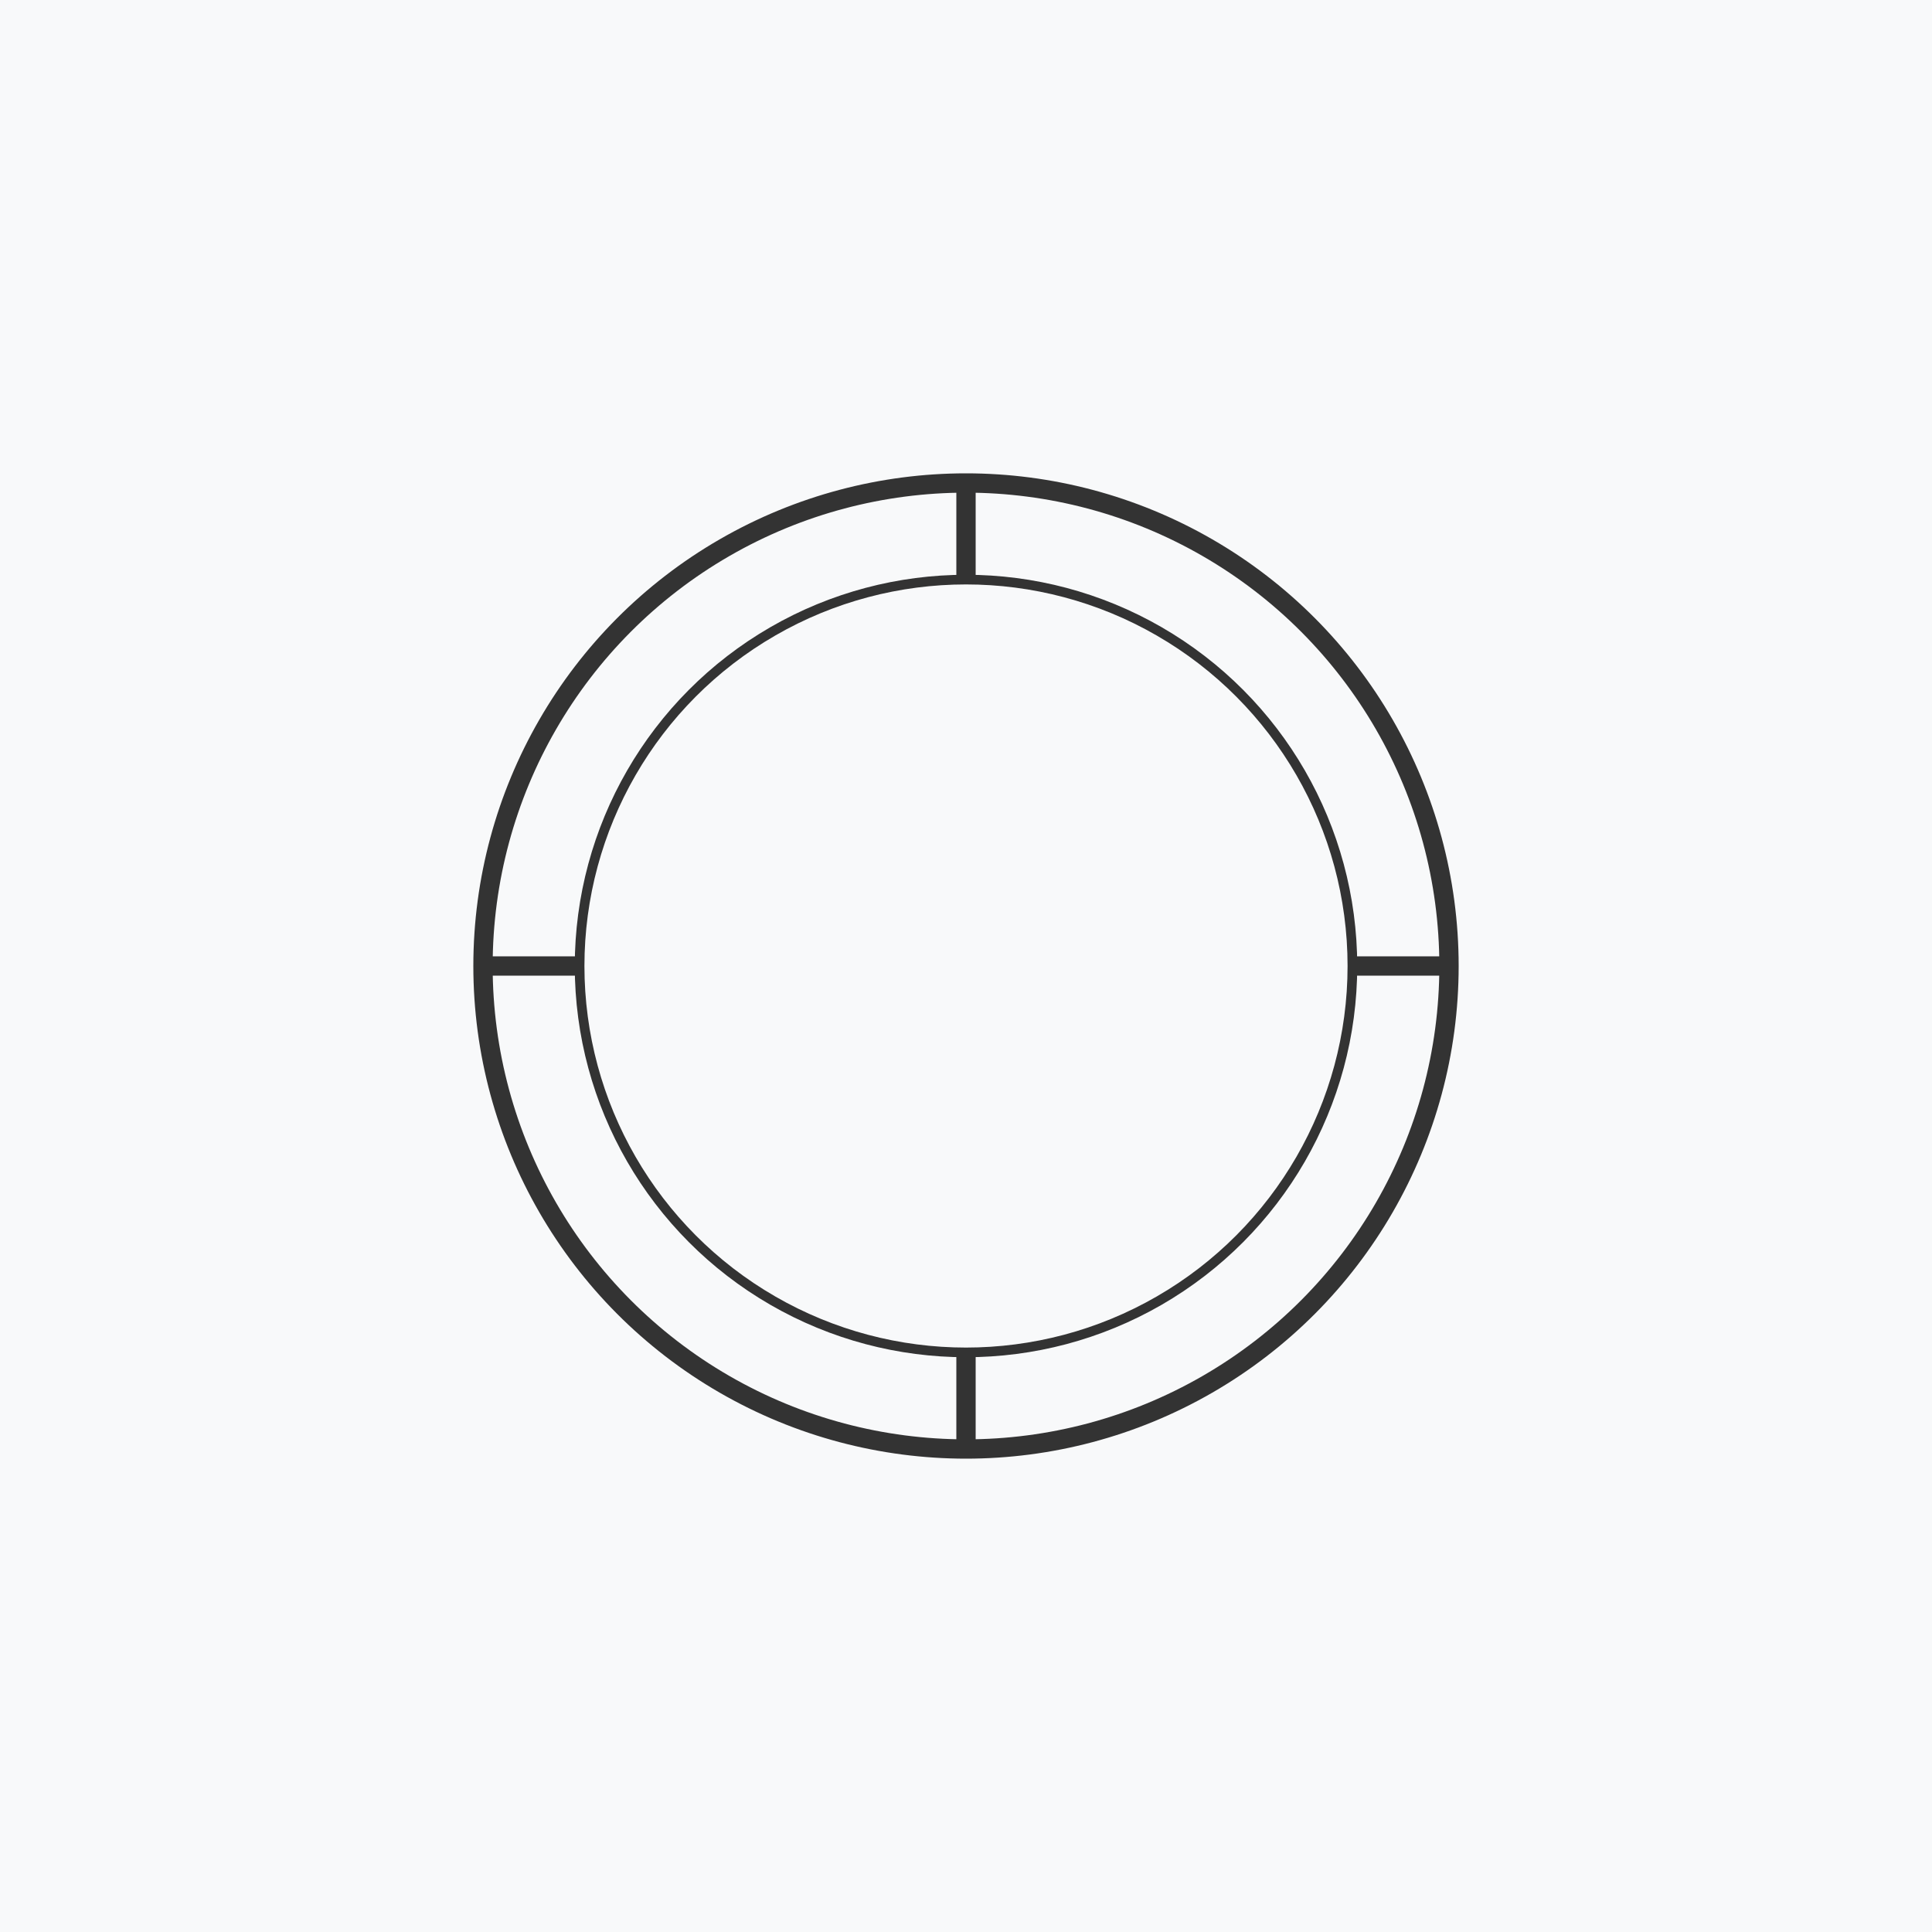 <svg xmlns="http://www.w3.org/2000/svg" width="200" height="200" viewBox="0 0 200 200">
  <rect width="200" height="200" fill="#f8f9fa" />
  <circle cx="100" cy="100" r="50" fill="none" stroke="#333" stroke-width="2" />
  <circle cx="100" cy="100" r="40" fill="none" stroke="#333" stroke-width="1" />
  <path d="M100,50 L100,60 M100,140 L100,150 M50,100 L60,100 M140,100 L150,100" stroke="#333" stroke-width="2" />
</svg>